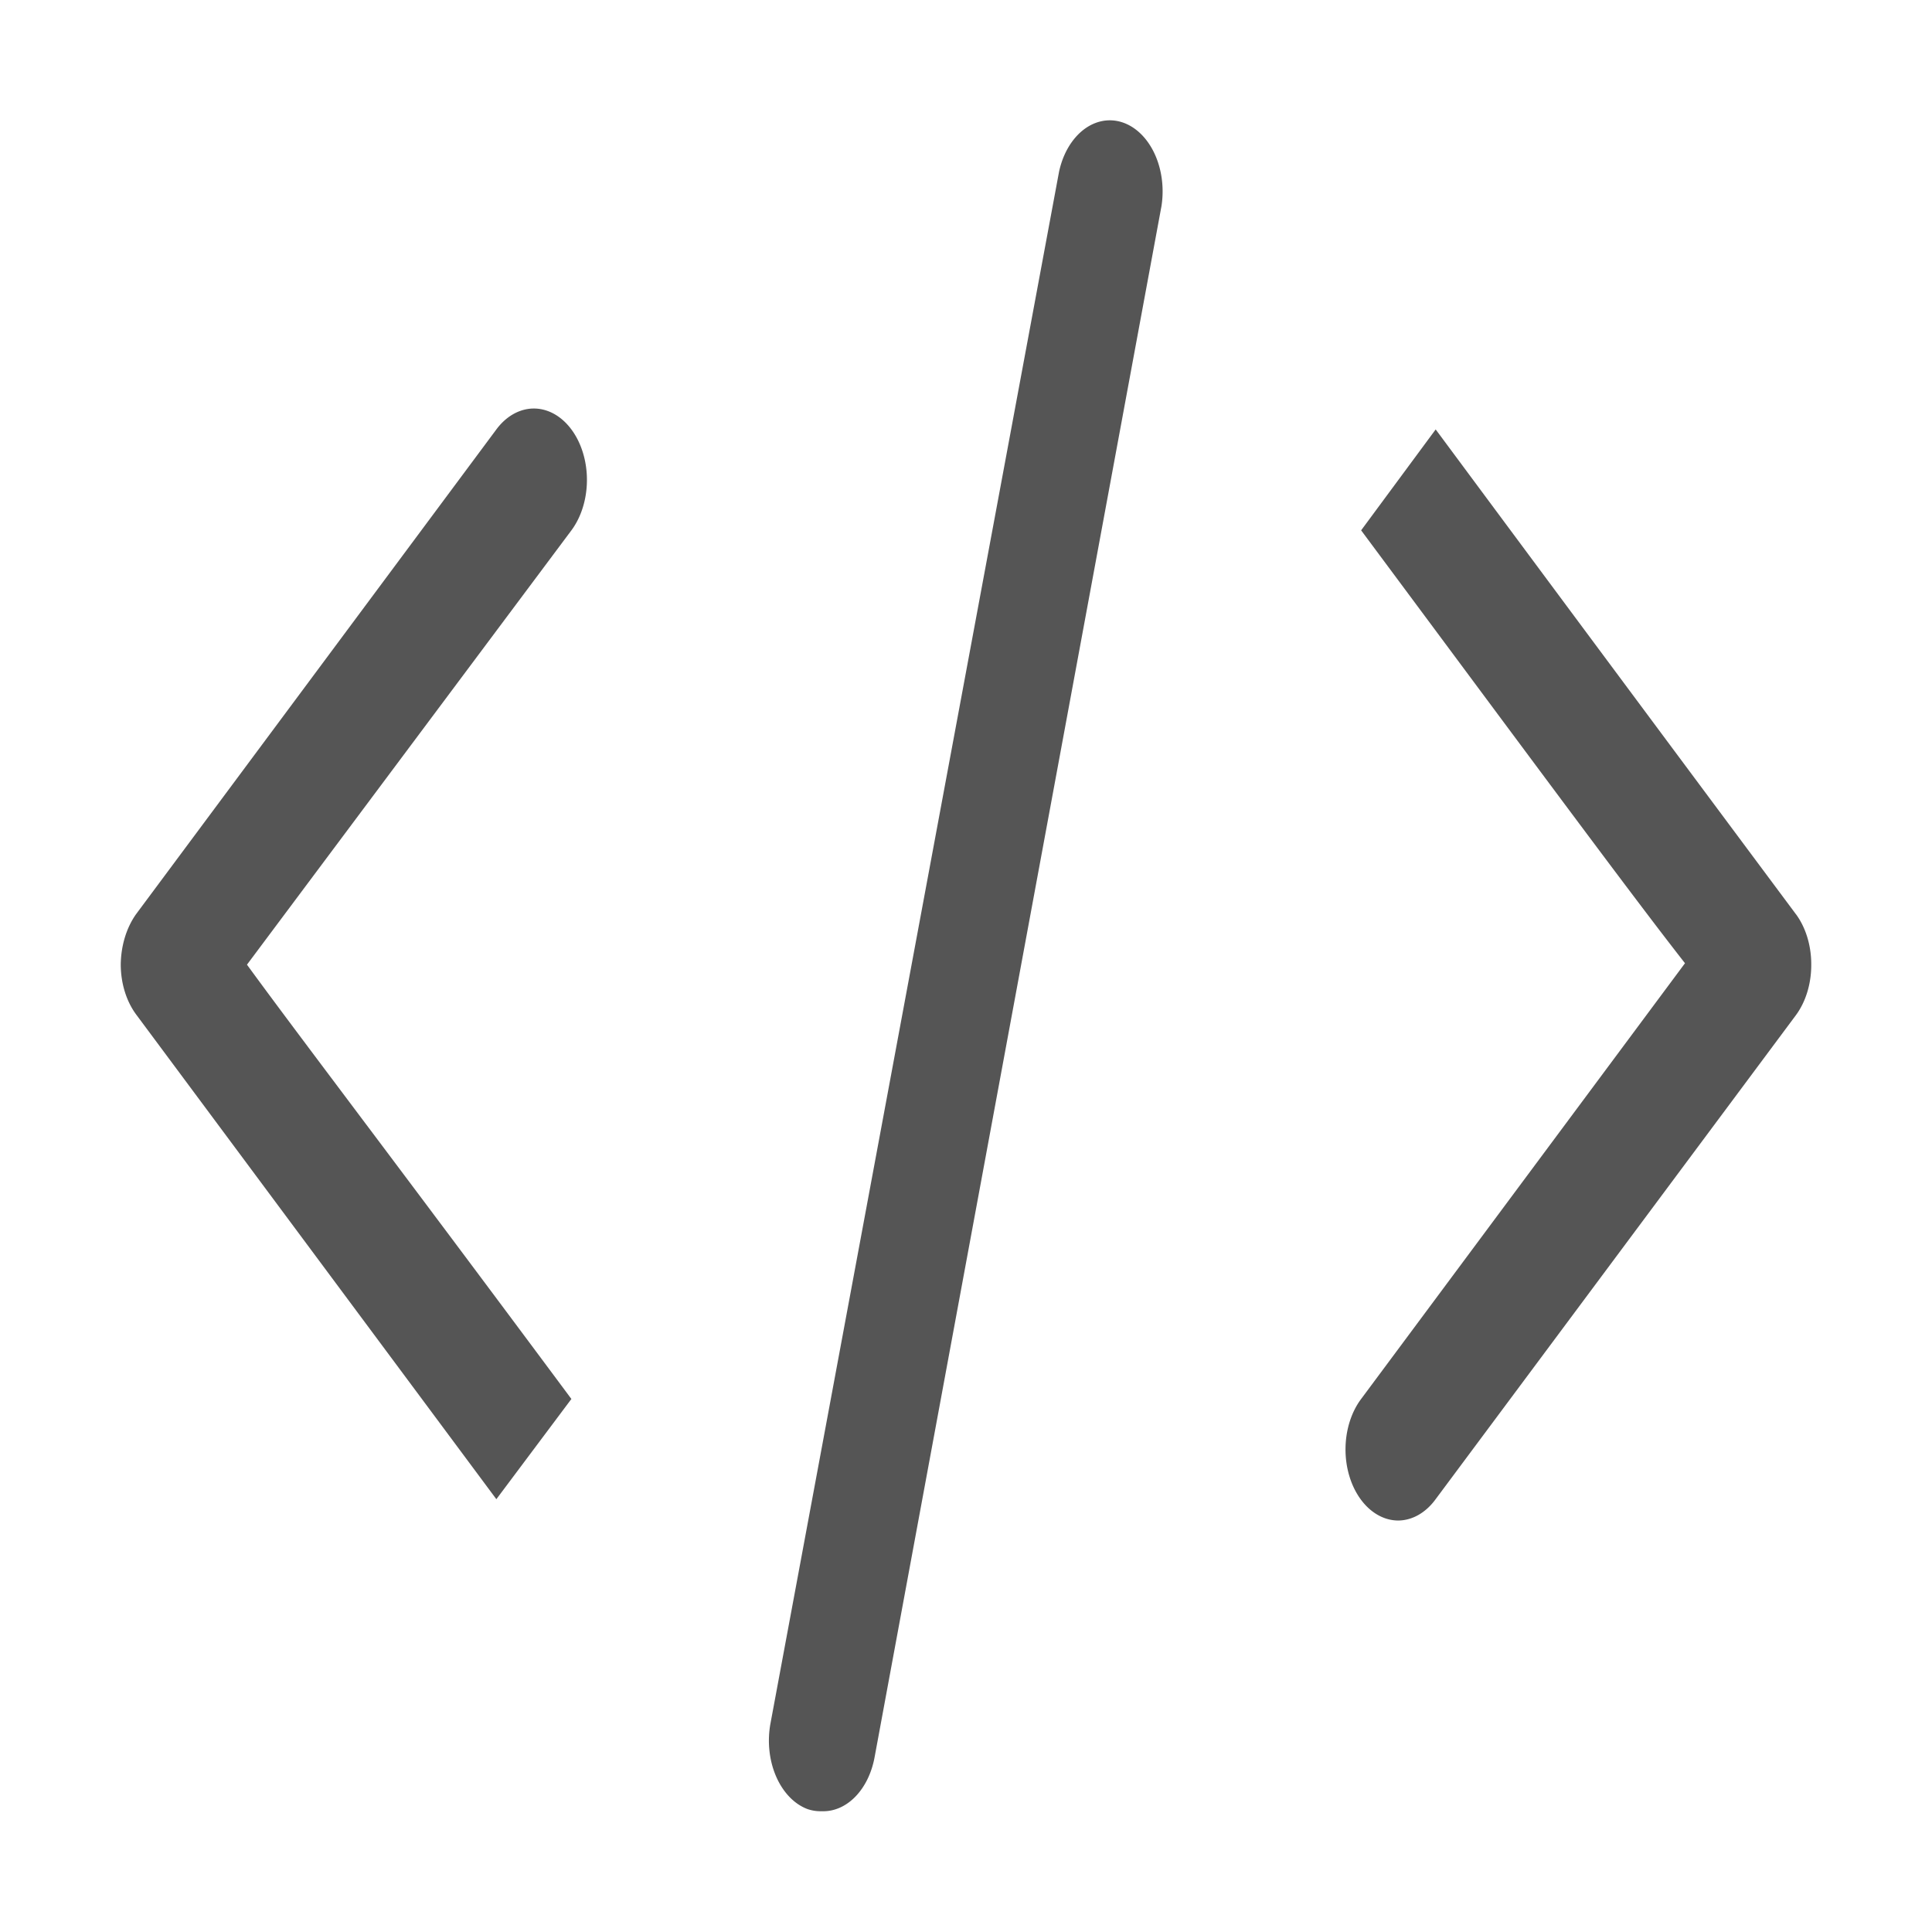 <svg
   width="48"
   height="48"
   xmlns="http://www.w3.org/2000/svg"
>
   <path
      fill="#555"
      d="M12.332 37.247l1.864-2.49c-4.45-5.987-6.773-9.025-8.06-10.79l8.06-10.79a1.318 1.773 0 10-1.864-2.508L3.38 22.713A1.378 1.854 0 003 23.966a1.312 1.766 0 00.394 1.254zm32.287-14.534a7124.54 7124.54 0 01-8.95-12.044l-1.852 2.507c4.437 5.97 6.76 9.113 8.046 10.755l-8.046 10.826a1.312 1.766 0 00.92 3.02 1.312 1.766 0 00.931-.53L44.62 25.22A1.312 1.766 0 0045 23.966a1.312 1.766 0 00-.38-1.253zM20.417 44.999a1.312 1.766 0 001.312-1.342l7.127-38.534a1.312 1.766 0 00-2.546-.847l-7.166 38.533a1.312 1.766 0 00.918 2.137 1.312 1.766 0 00.355.053z"
   />
</svg>